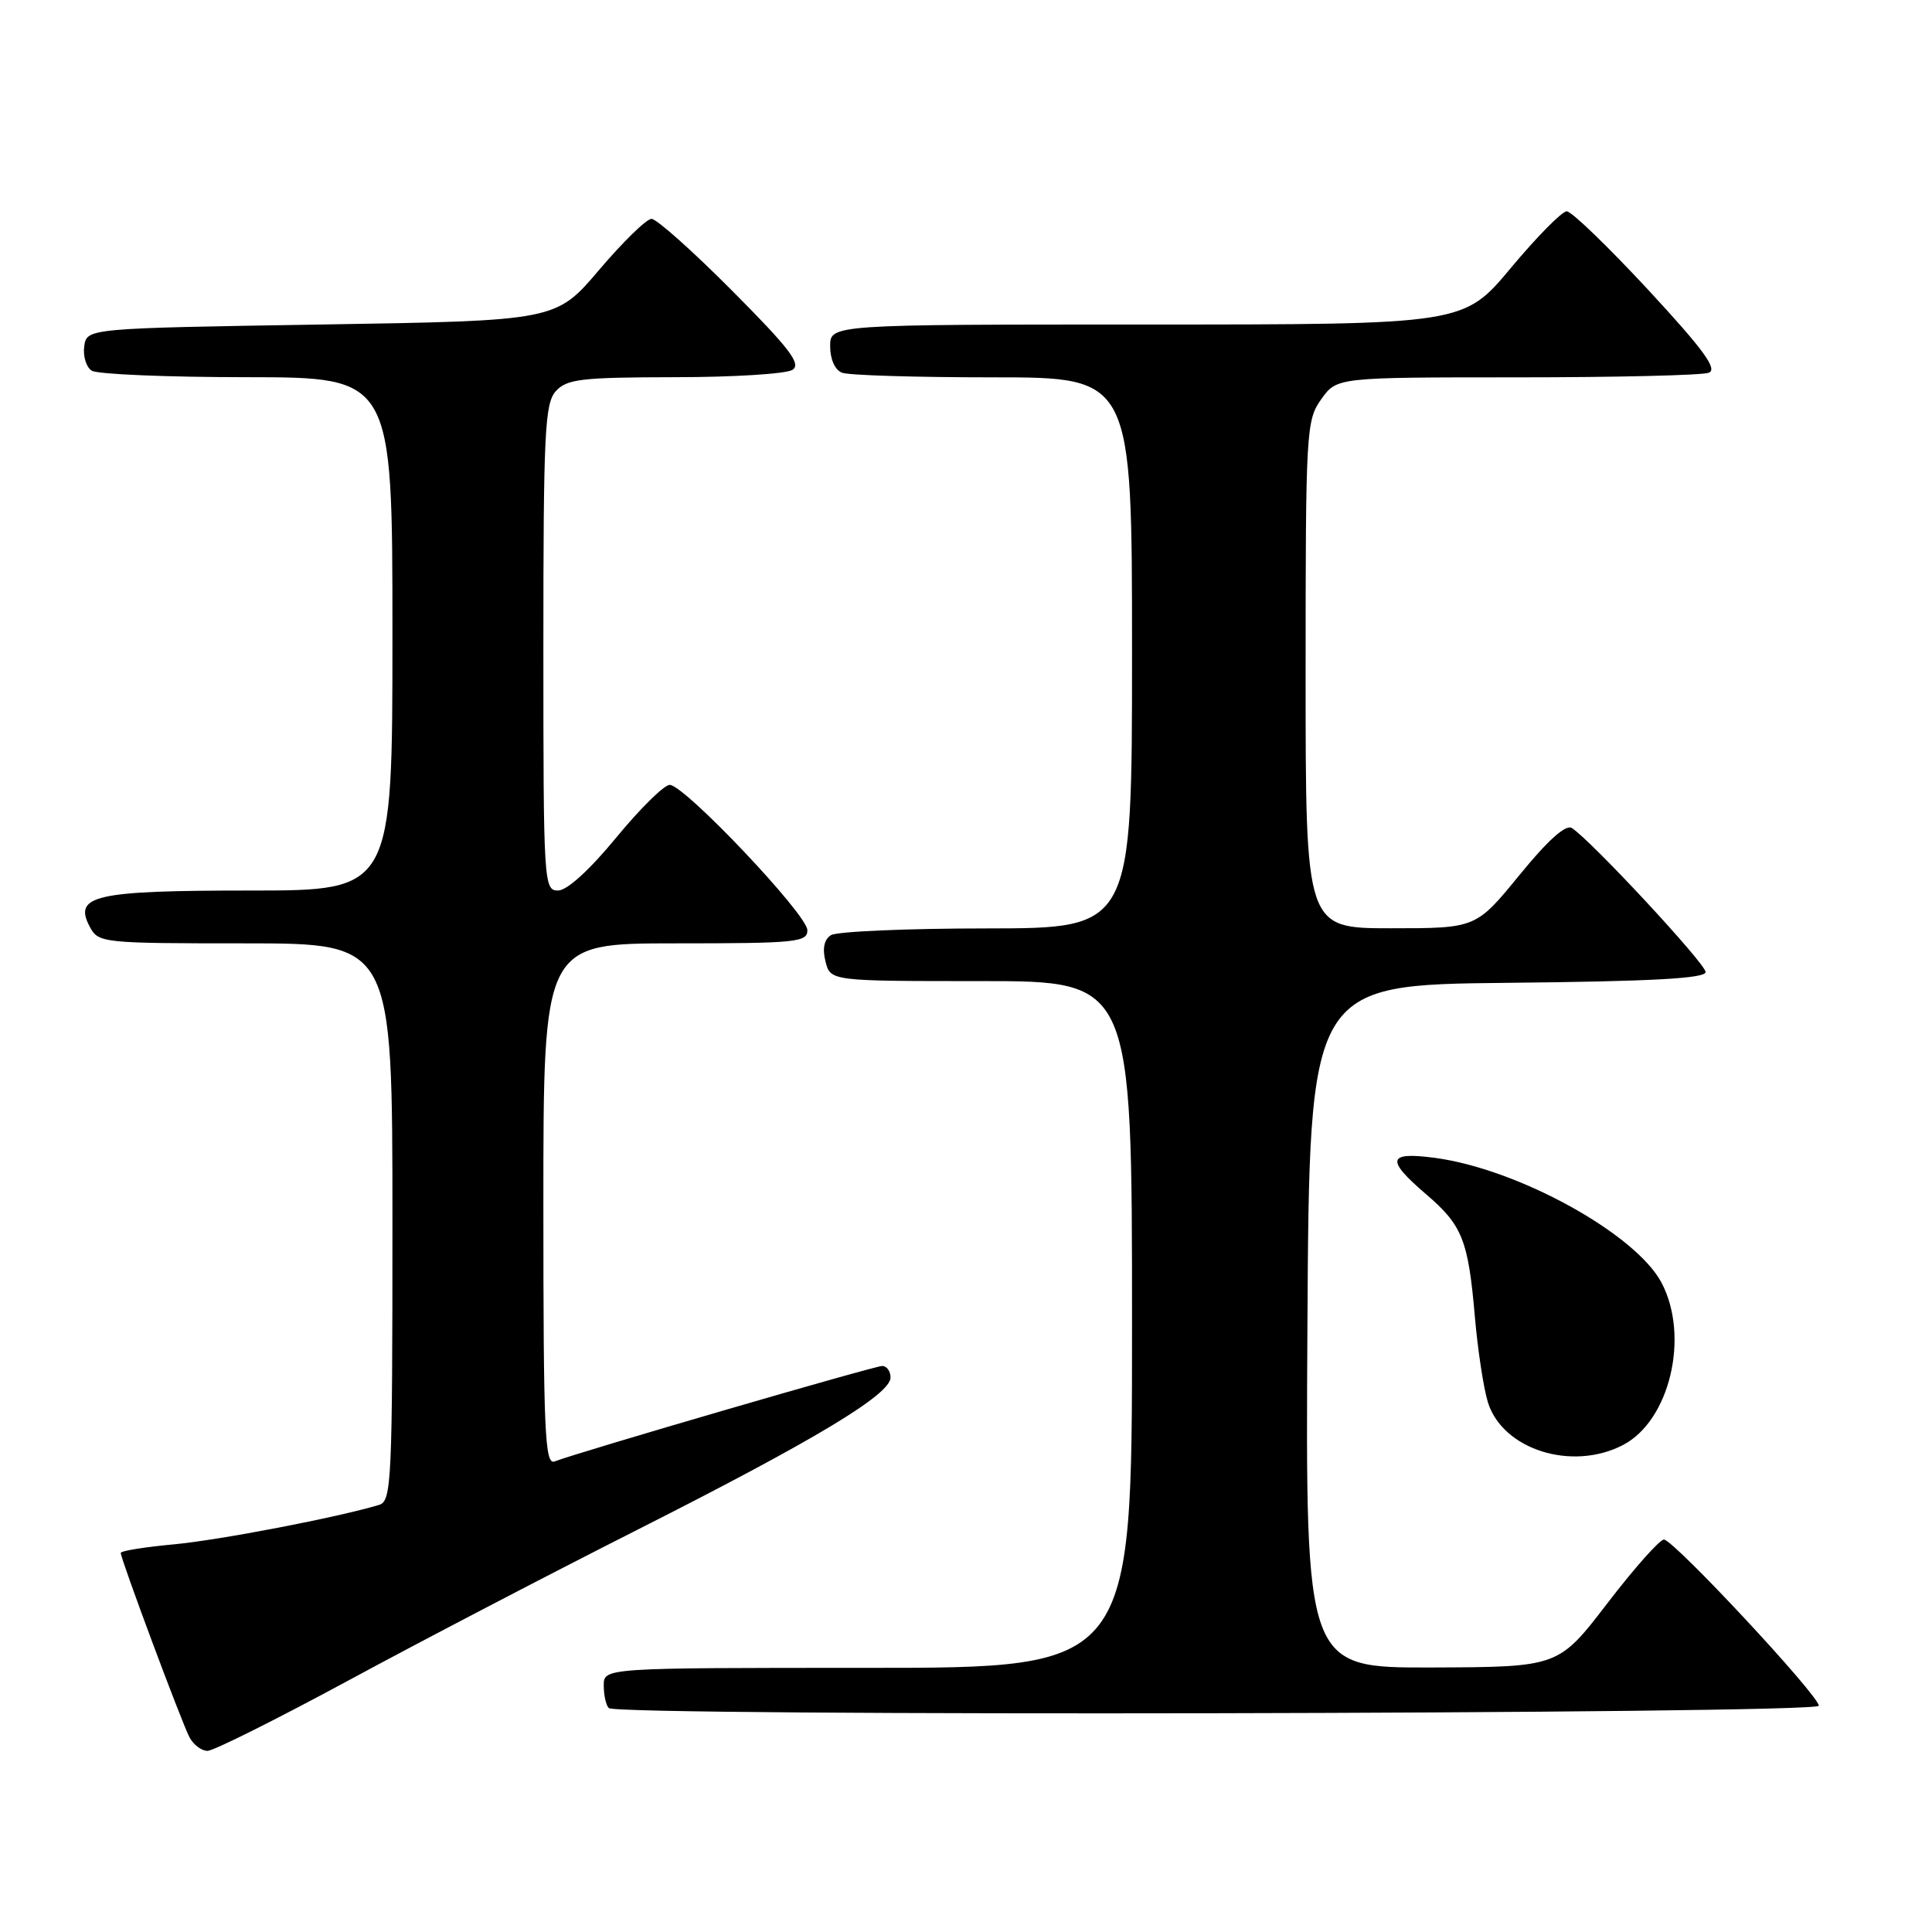 <?xml version="1.0" encoding="UTF-8" standalone="no"?>
<!DOCTYPE svg PUBLIC "-//W3C//DTD SVG 1.1//EN" "http://www.w3.org/Graphics/SVG/1.1/DTD/svg11.dtd" >
<svg xmlns="http://www.w3.org/2000/svg" xmlns:xlink="http://www.w3.org/1999/xlink" version="1.1" viewBox="0 0 256 256">
 <g >
 <path fill="currentColor"
d=" M 46.21 222.65 C 55.72 217.50 72.95 208.52 84.50 202.68 C 108.03 190.78 118.00 184.78 118.00 182.53 C 118.00 181.69 117.50 181.00 116.89 181.00 C 115.85 181.00 76.75 192.39 73.48 193.65 C 72.19 194.14 72.00 189.75 72.00 159.61 C 72.00 125.00 72.00 125.00 89.50 125.00 C 105.51 125.00 107.00 124.85 106.98 123.25 C 106.96 121.17 90.69 104.00 88.74 104.00 C 88.00 104.00 84.81 107.15 81.64 111.00 C 78.12 115.28 75.13 118.00 73.94 118.00 C 72.06 118.00 72.00 117.01 72.00 85.83 C 72.00 57.30 72.19 53.45 73.65 51.83 C 75.11 50.22 77.03 50.00 89.40 49.98 C 97.16 49.98 104.17 49.54 105.00 49.01 C 106.21 48.24 104.66 46.21 97.02 38.53 C 91.81 33.29 87.00 29.00 86.33 29.00 C 85.67 29.00 82.55 32.04 79.40 35.75 C 73.67 42.50 73.67 42.50 42.59 43.00 C 11.50 43.50 11.50 43.50 11.16 45.89 C 10.98 47.20 11.43 48.66 12.16 49.12 C 12.90 49.59 22.16 49.98 32.75 49.98 C 52.00 50.00 52.00 50.00 52.00 84.00 C 52.00 118.00 52.00 118.00 33.19 118.00 C 12.51 118.00 9.67 118.64 11.91 122.83 C 13.04 124.94 13.58 125.00 32.54 125.00 C 52.00 125.00 52.00 125.00 52.00 161.93 C 52.00 196.24 51.88 198.90 50.25 199.40 C 44.80 201.05 29.16 204.06 23.07 204.63 C 19.18 204.99 16.00 205.50 16.00 205.77 C 16.00 206.59 24.11 228.34 25.12 230.22 C 25.64 231.20 26.71 232.00 27.50 232.00 C 28.28 232.00 36.70 227.79 46.21 222.65 Z  M 241.00 226.02 C 241.00 224.65 221.75 204.00 220.48 204.00 C 219.92 204.00 216.54 207.80 212.98 212.45 C 206.50 220.89 206.50 220.89 189.74 220.95 C 172.98 221.00 172.98 221.00 173.24 175.75 C 173.50 130.50 173.50 130.50 199.75 130.23 C 218.91 130.04 226.00 129.65 226.00 128.80 C 226.00 127.69 210.83 111.36 208.28 109.72 C 207.48 109.20 205.10 111.33 201.32 115.97 C 195.57 123.00 195.57 123.00 184.29 123.00 C 173.00 123.00 173.00 123.00 173.00 89.40 C 173.00 57.04 173.08 55.70 175.07 52.90 C 177.14 50.00 177.14 50.00 200.99 50.00 C 214.10 50.00 225.55 49.73 226.42 49.39 C 227.63 48.93 225.73 46.33 218.38 38.39 C 213.08 32.68 208.24 28.00 207.60 28.00 C 206.97 28.00 203.64 31.38 200.20 35.50 C 193.94 43.00 193.94 43.00 151.97 43.00 C 110.00 43.00 110.00 43.00 110.00 45.89 C 110.00 47.61 110.64 49.03 111.58 49.39 C 112.45 49.73 121.45 50.00 131.58 50.00 C 150.00 50.00 150.00 50.00 150.00 86.50 C 150.00 123.00 150.00 123.00 130.75 123.02 C 120.16 123.02 110.88 123.43 110.11 123.91 C 109.20 124.49 108.95 125.67 109.38 127.39 C 110.04 130.00 110.04 130.00 130.02 130.00 C 150.00 130.00 150.00 130.00 150.00 175.50 C 150.00 221.00 150.00 221.00 115.00 221.00 C 80.00 221.00 80.00 221.00 80.00 223.33 C 80.00 224.62 80.30 225.97 80.67 226.33 C 81.78 227.45 241.00 227.13 241.00 226.02 Z  M 215.04 191.48 C 221.25 188.27 223.91 177.10 220.17 169.98 C 216.74 163.48 201.14 154.88 190.11 153.42 C 183.84 152.59 183.59 153.64 188.95 158.23 C 193.77 162.35 194.55 164.30 195.43 174.50 C 195.81 178.90 196.59 184.00 197.16 185.83 C 199.12 192.08 208.28 194.98 215.04 191.48 Z "/>
</g>
</svg>